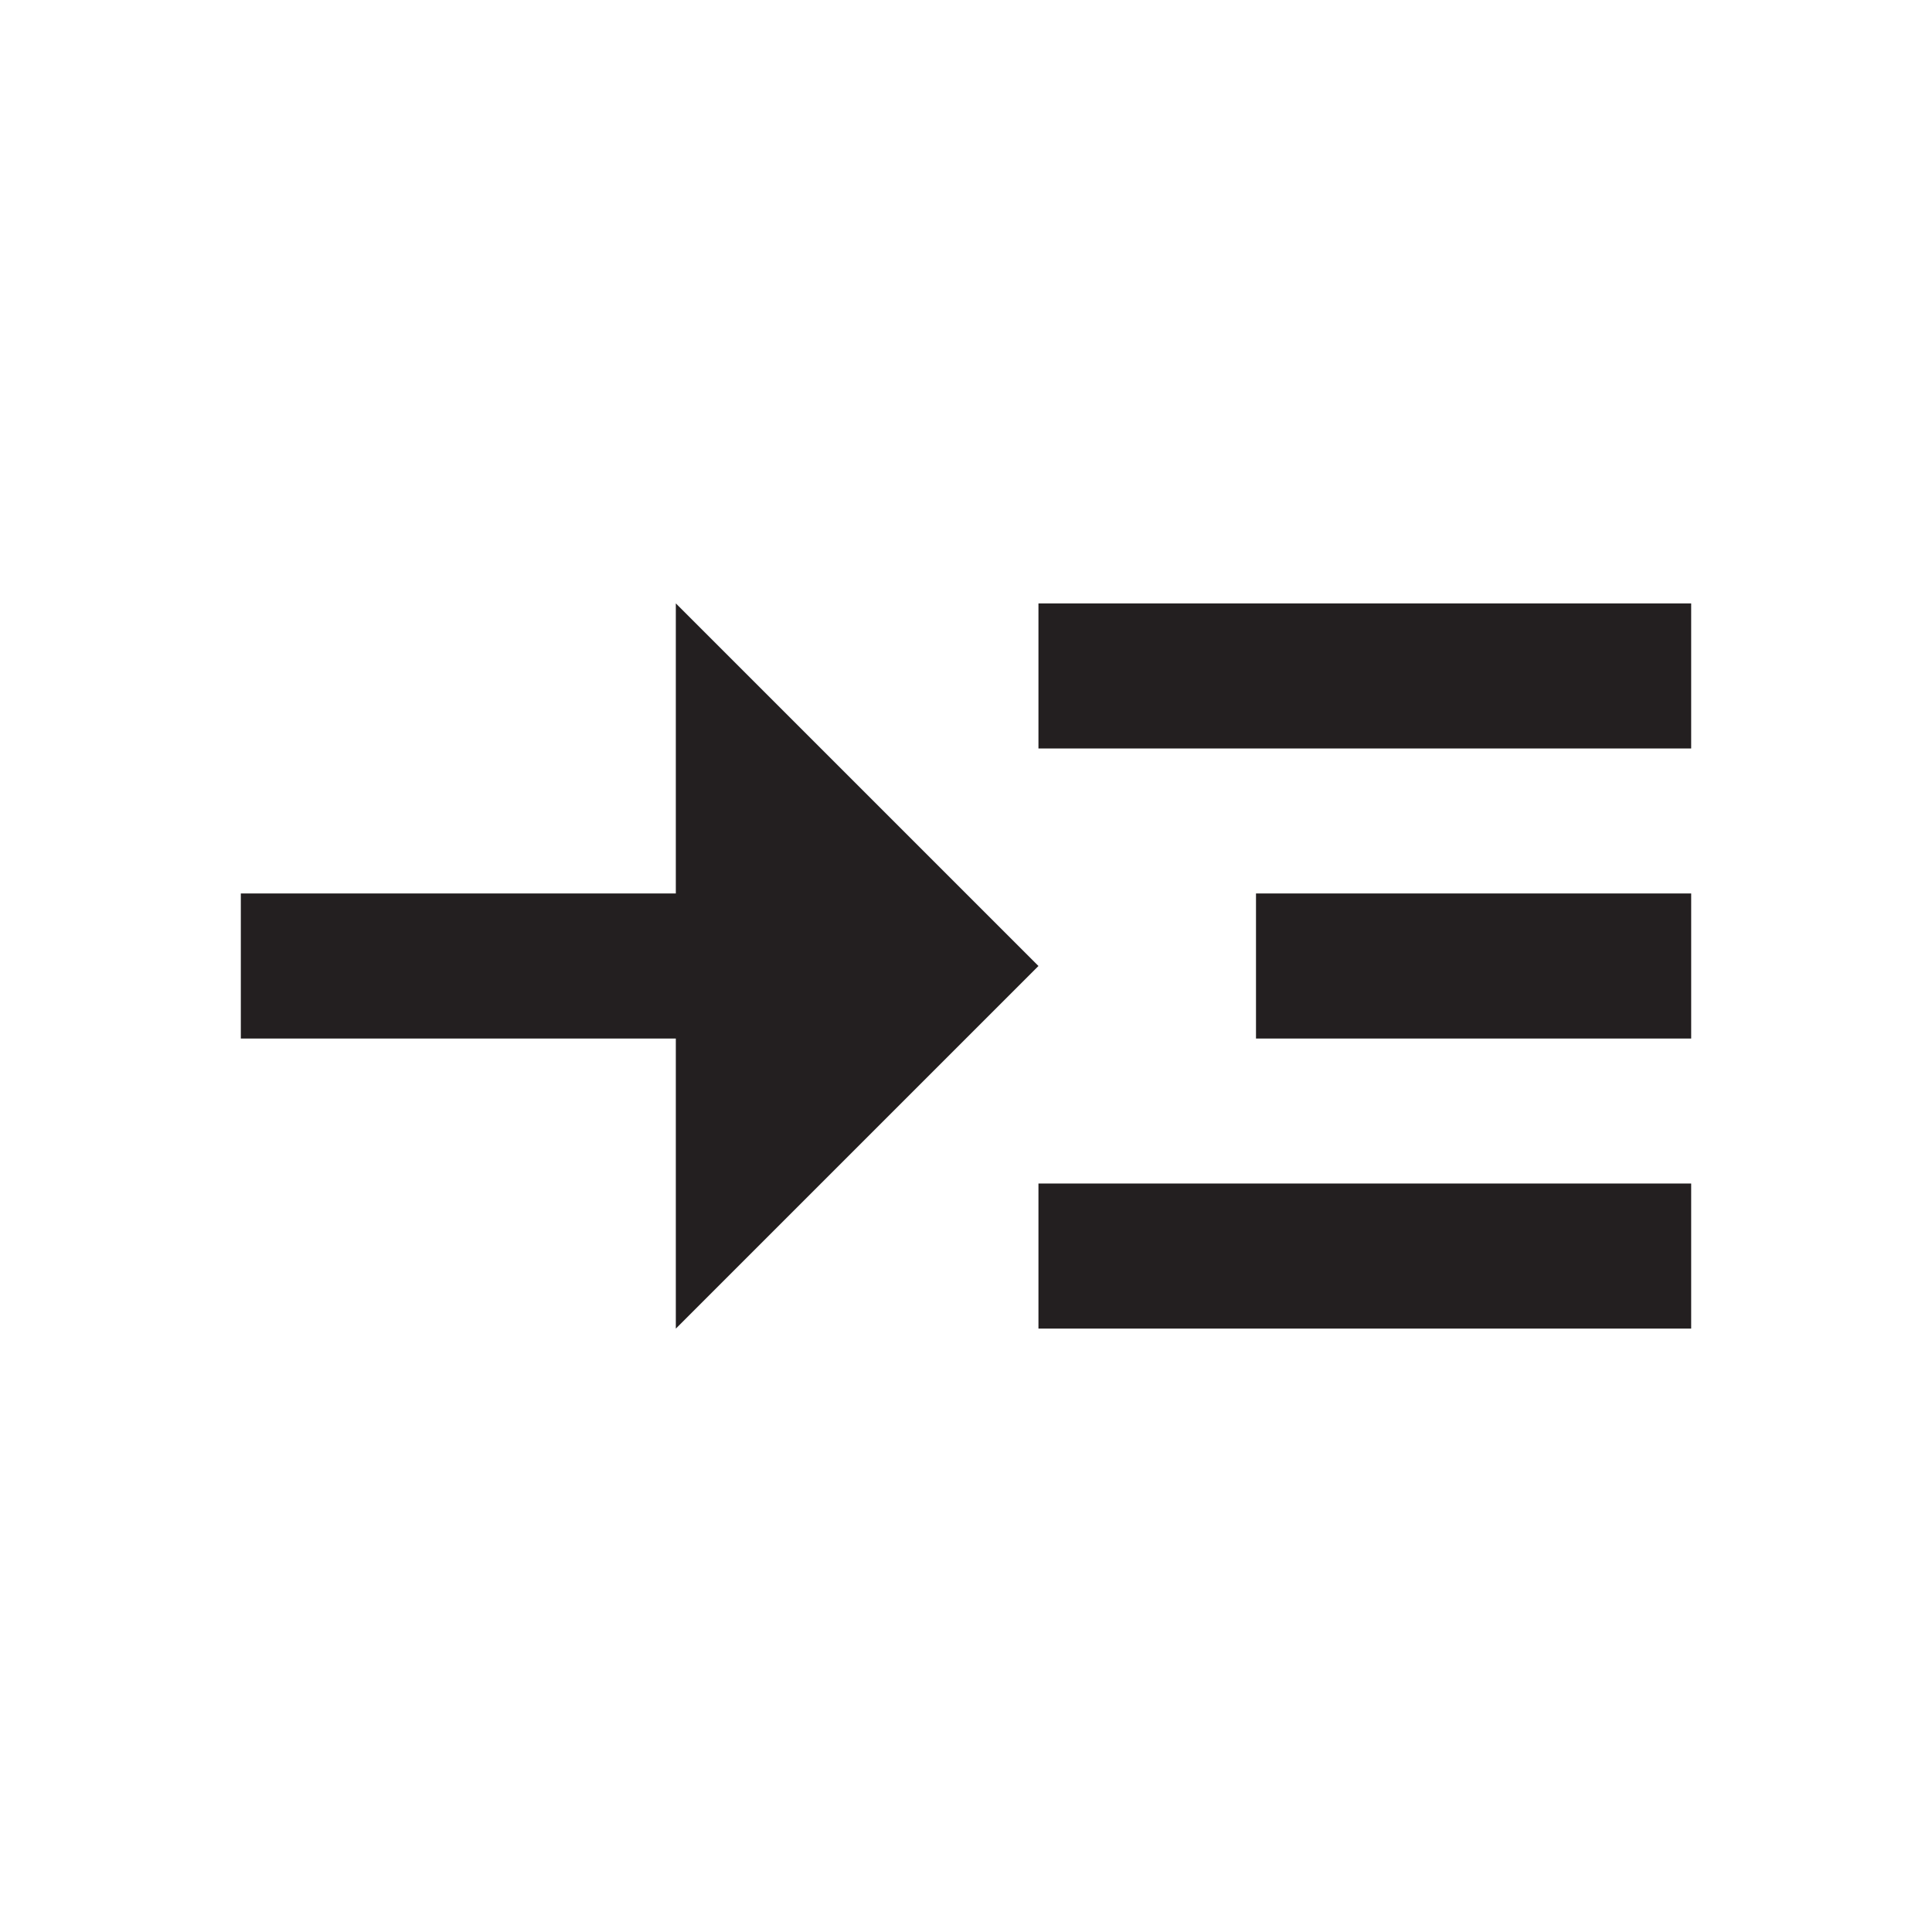 <?xml version="1.0" encoding="utf-8"?>
<!-- Generator: Adobe Illustrator 16.0.0, SVG Export Plug-In . SVG Version: 6.00 Build 0)  -->
<!DOCTYPE svg PUBLIC "-//W3C//DTD SVG 1.1//EN" "http://www.w3.org/Graphics/SVG/1.1/DTD/svg11.dtd">
<svg version="1.1" id="Layer_1" xmlns="http://www.w3.org/2000/svg" xmlns:xlink="http://www.w3.org/1999/xlink" x="0px" y="0px"
	 width="200px" height="200px" viewBox="0 0 200 200" enable-background="new 0 0 200 200" xml:space="preserve">
<path fill="#231F20" d="M107.5,62.462h67.57v15.021H107.5V62.462z M107.5,137.538h67.57v-15.021H107.5V137.538z M130.02,107.51
	h45.051V92.493H130.02V107.51z M107.5,99.999L69.961,62.462v30.031H24.93v15.017h45.031v30.028L107.5,99.999z"/>
</svg>
